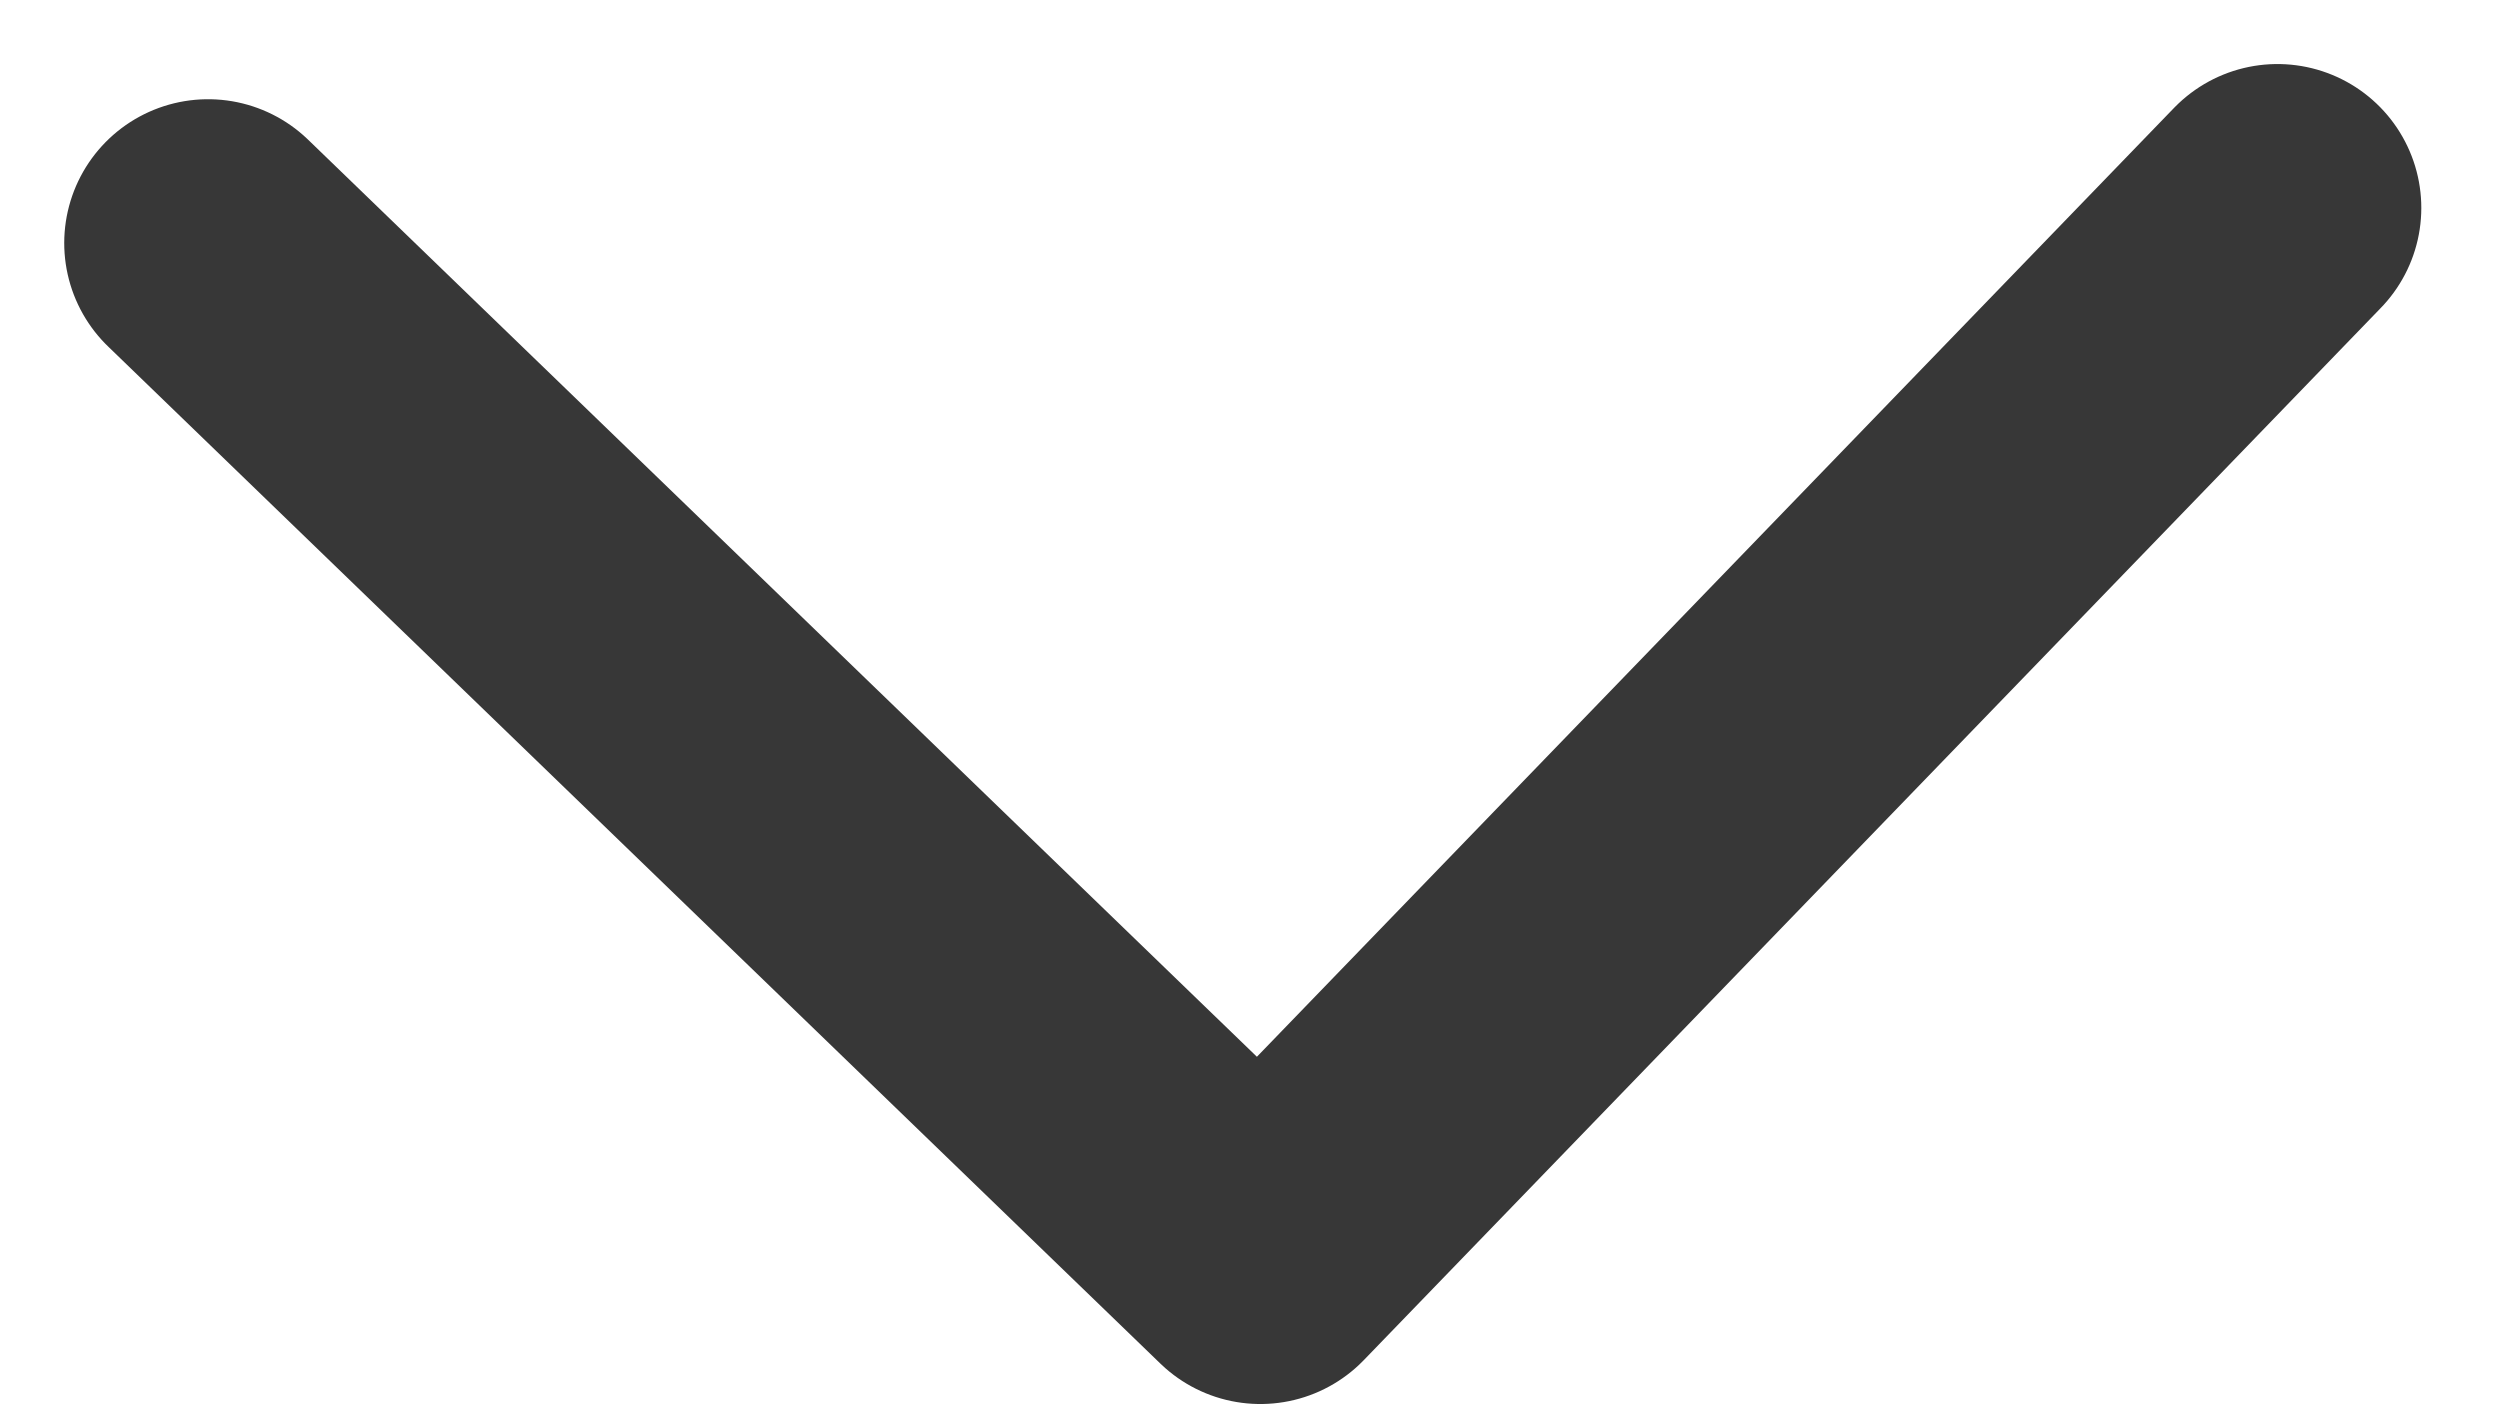 <svg xmlns="http://www.w3.org/2000/svg" width="17.382" height="9.907" viewBox="0 0 17.382 9.907">
  <path id="chevron-right" d="M16.194,20.388,9,13.194,16.194,6" transform="matrix(-0.017, -1, 1, -0.017, -4.278, 17.986)" fill="none" stroke="#373737" stroke-linecap="round" stroke-linejoin="round" stroke-width="2"/>
</svg>
